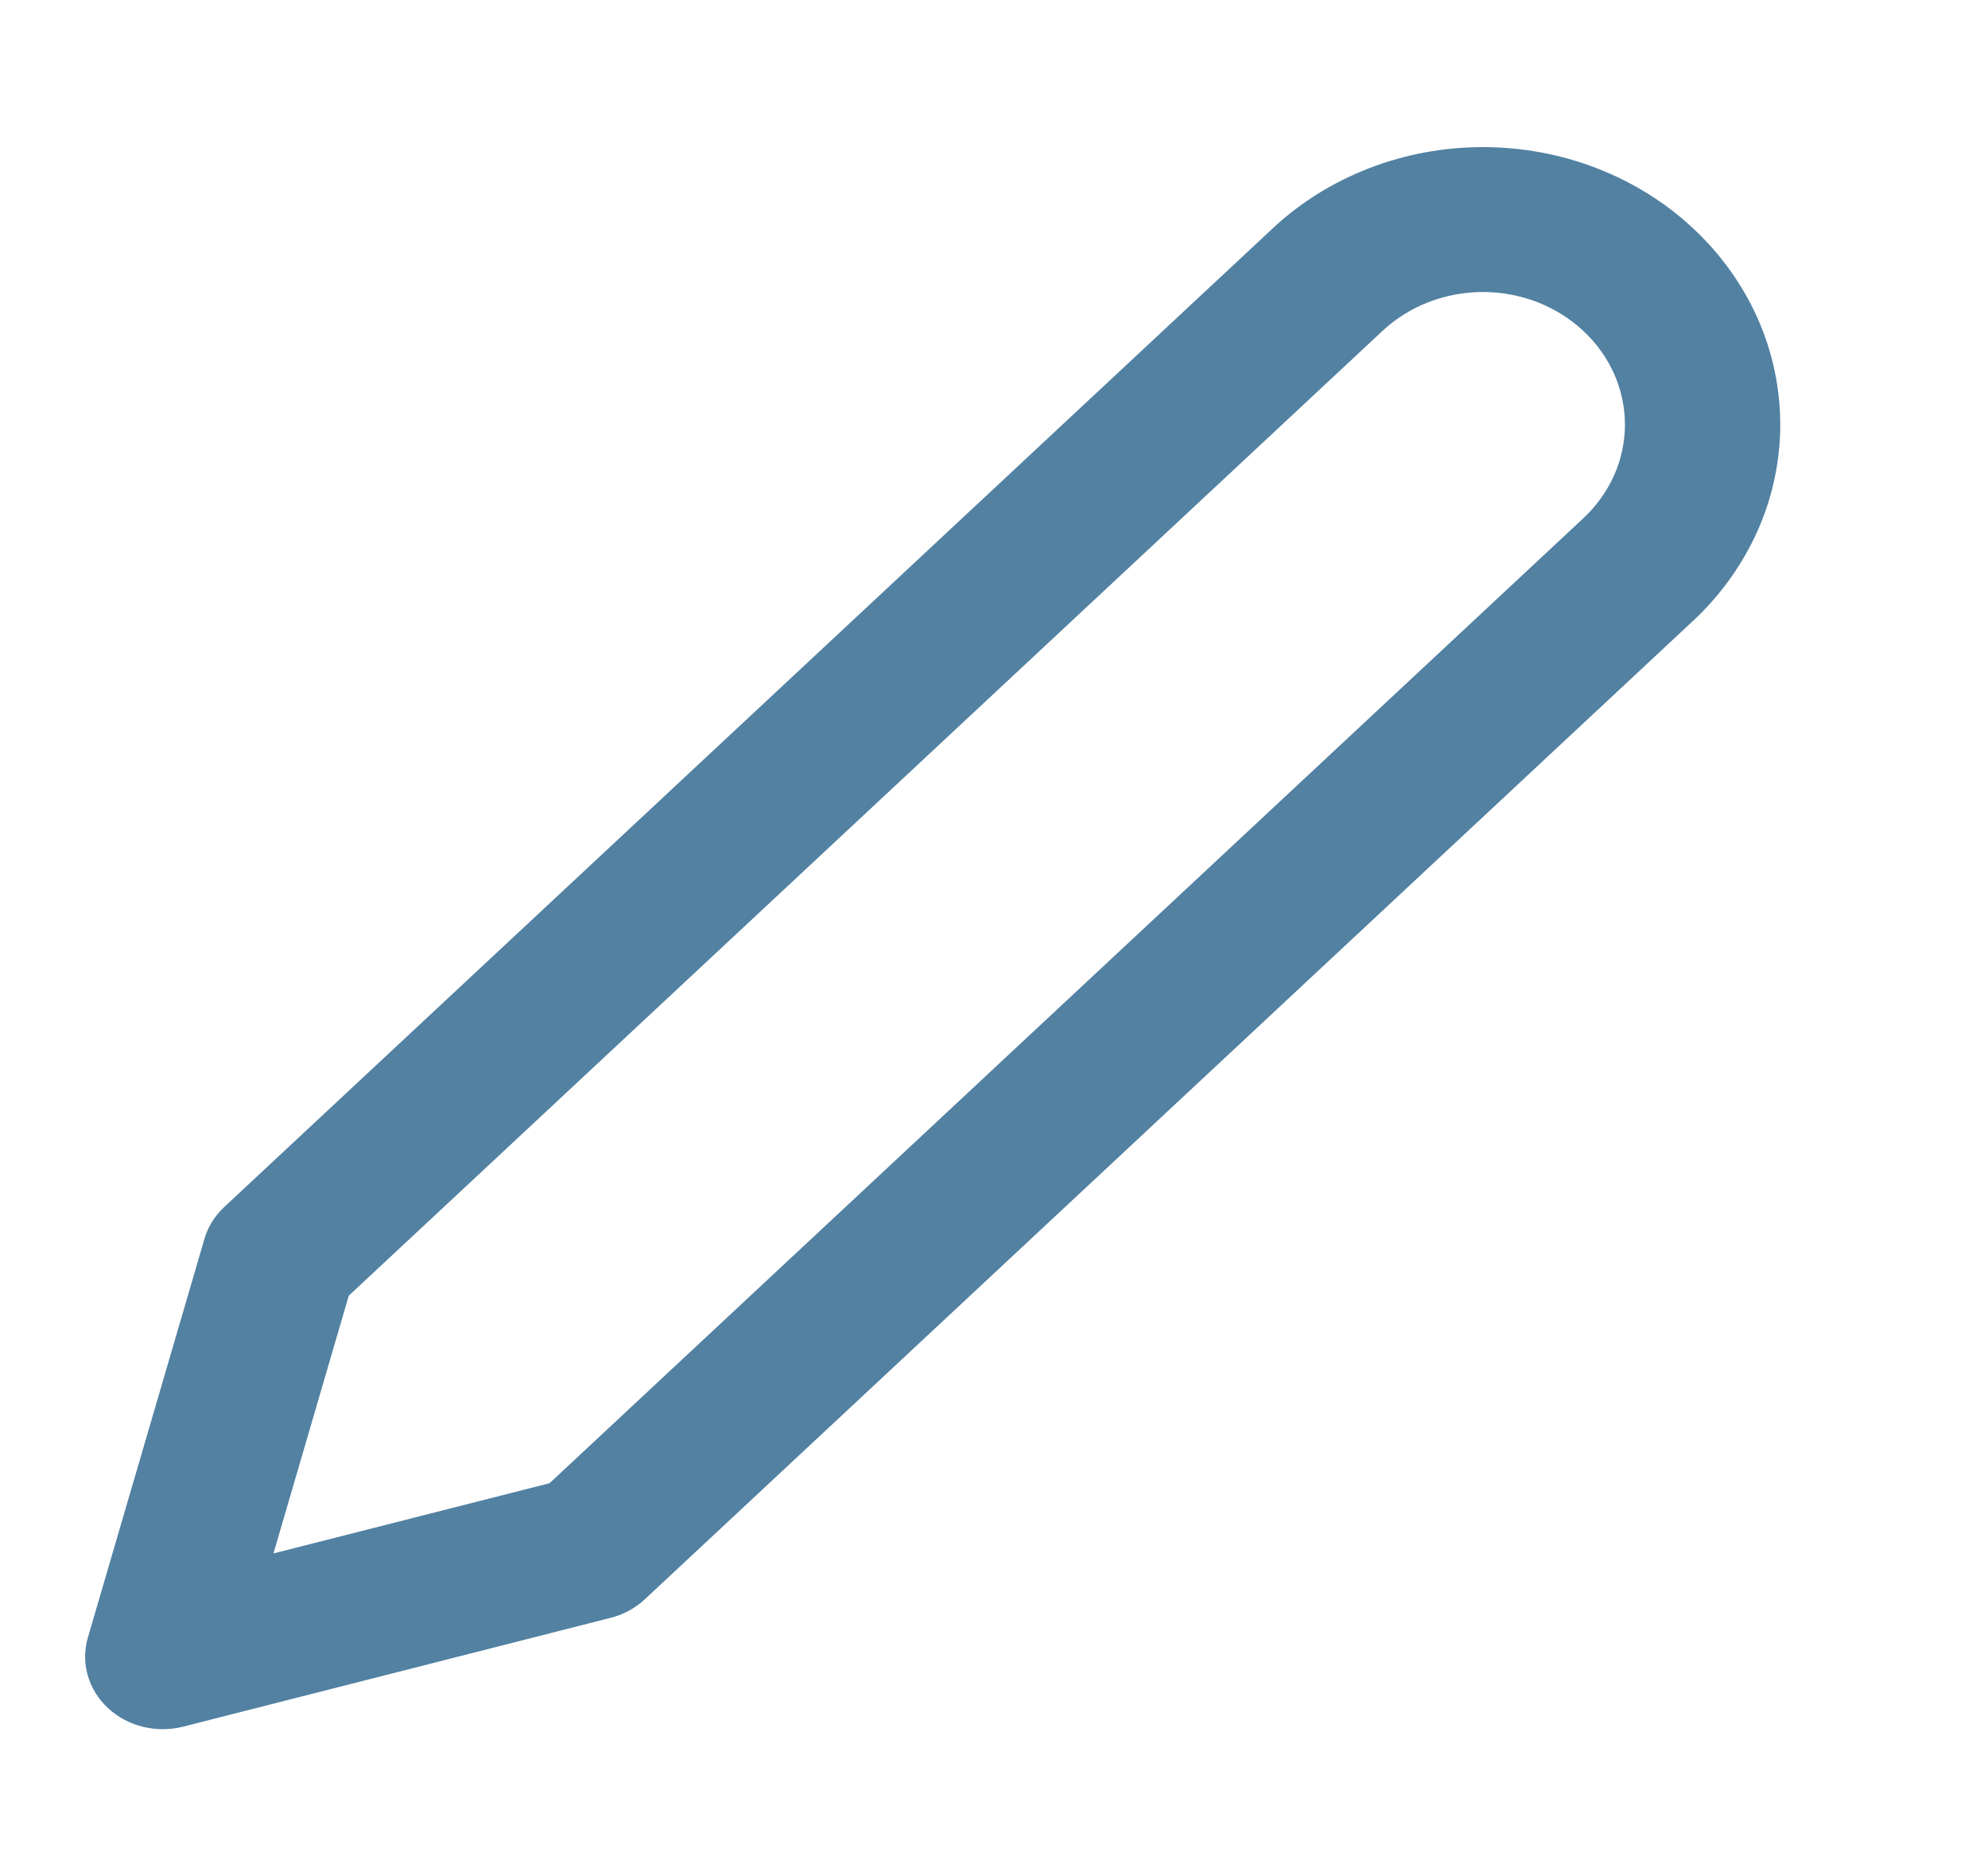 <svg width="16" height="15" viewBox="0 0 16 15" fill="none" xmlns="http://www.w3.org/2000/svg">
<g clip-path="url(#clip0_1639_14660)">
<path fill-rule="evenodd" clip-rule="evenodd" d="M11.935 1.184C11.621 1.184 11.31 1.241 11.019 1.354C10.729 1.466 10.465 1.63 10.243 1.838L1.806 9.713C1.729 9.784 1.673 9.874 1.645 9.972L0.707 13.18C0.648 13.382 0.71 13.598 0.868 13.746C1.027 13.894 1.258 13.951 1.475 13.896L4.912 13.021C5.017 12.995 5.113 12.943 5.19 12.871L13.627 4.996C13.849 4.789 14.025 4.542 14.146 4.271C14.266 4.001 14.328 3.71 14.328 3.417C14.328 3.124 14.266 2.833 14.146 2.562C14.025 2.291 13.849 2.045 13.627 1.838C13.405 1.63 13.141 1.466 12.851 1.354C12.56 1.241 12.249 1.184 11.935 1.184ZM11.498 2.431C11.636 2.378 11.785 2.35 11.935 2.35C12.085 2.35 12.234 2.378 12.372 2.431C12.511 2.485 12.637 2.564 12.743 2.663C12.849 2.762 12.933 2.879 12.991 3.009C13.048 3.138 13.078 3.277 13.078 3.417C13.078 3.557 13.048 3.696 12.991 3.825C12.933 3.954 12.849 4.072 12.743 4.171L4.423 11.937L2.201 12.502L2.807 10.428L11.127 2.663C11.233 2.564 11.359 2.485 11.498 2.431Z" fill="#5281A2"/>
</g>
<defs>
<clipPath id="clip0_1639_14660">
<rect width="15" height="14" fill="white" transform="translate(0.06 0.5)"/>
</clipPath>
</defs>
</svg>
